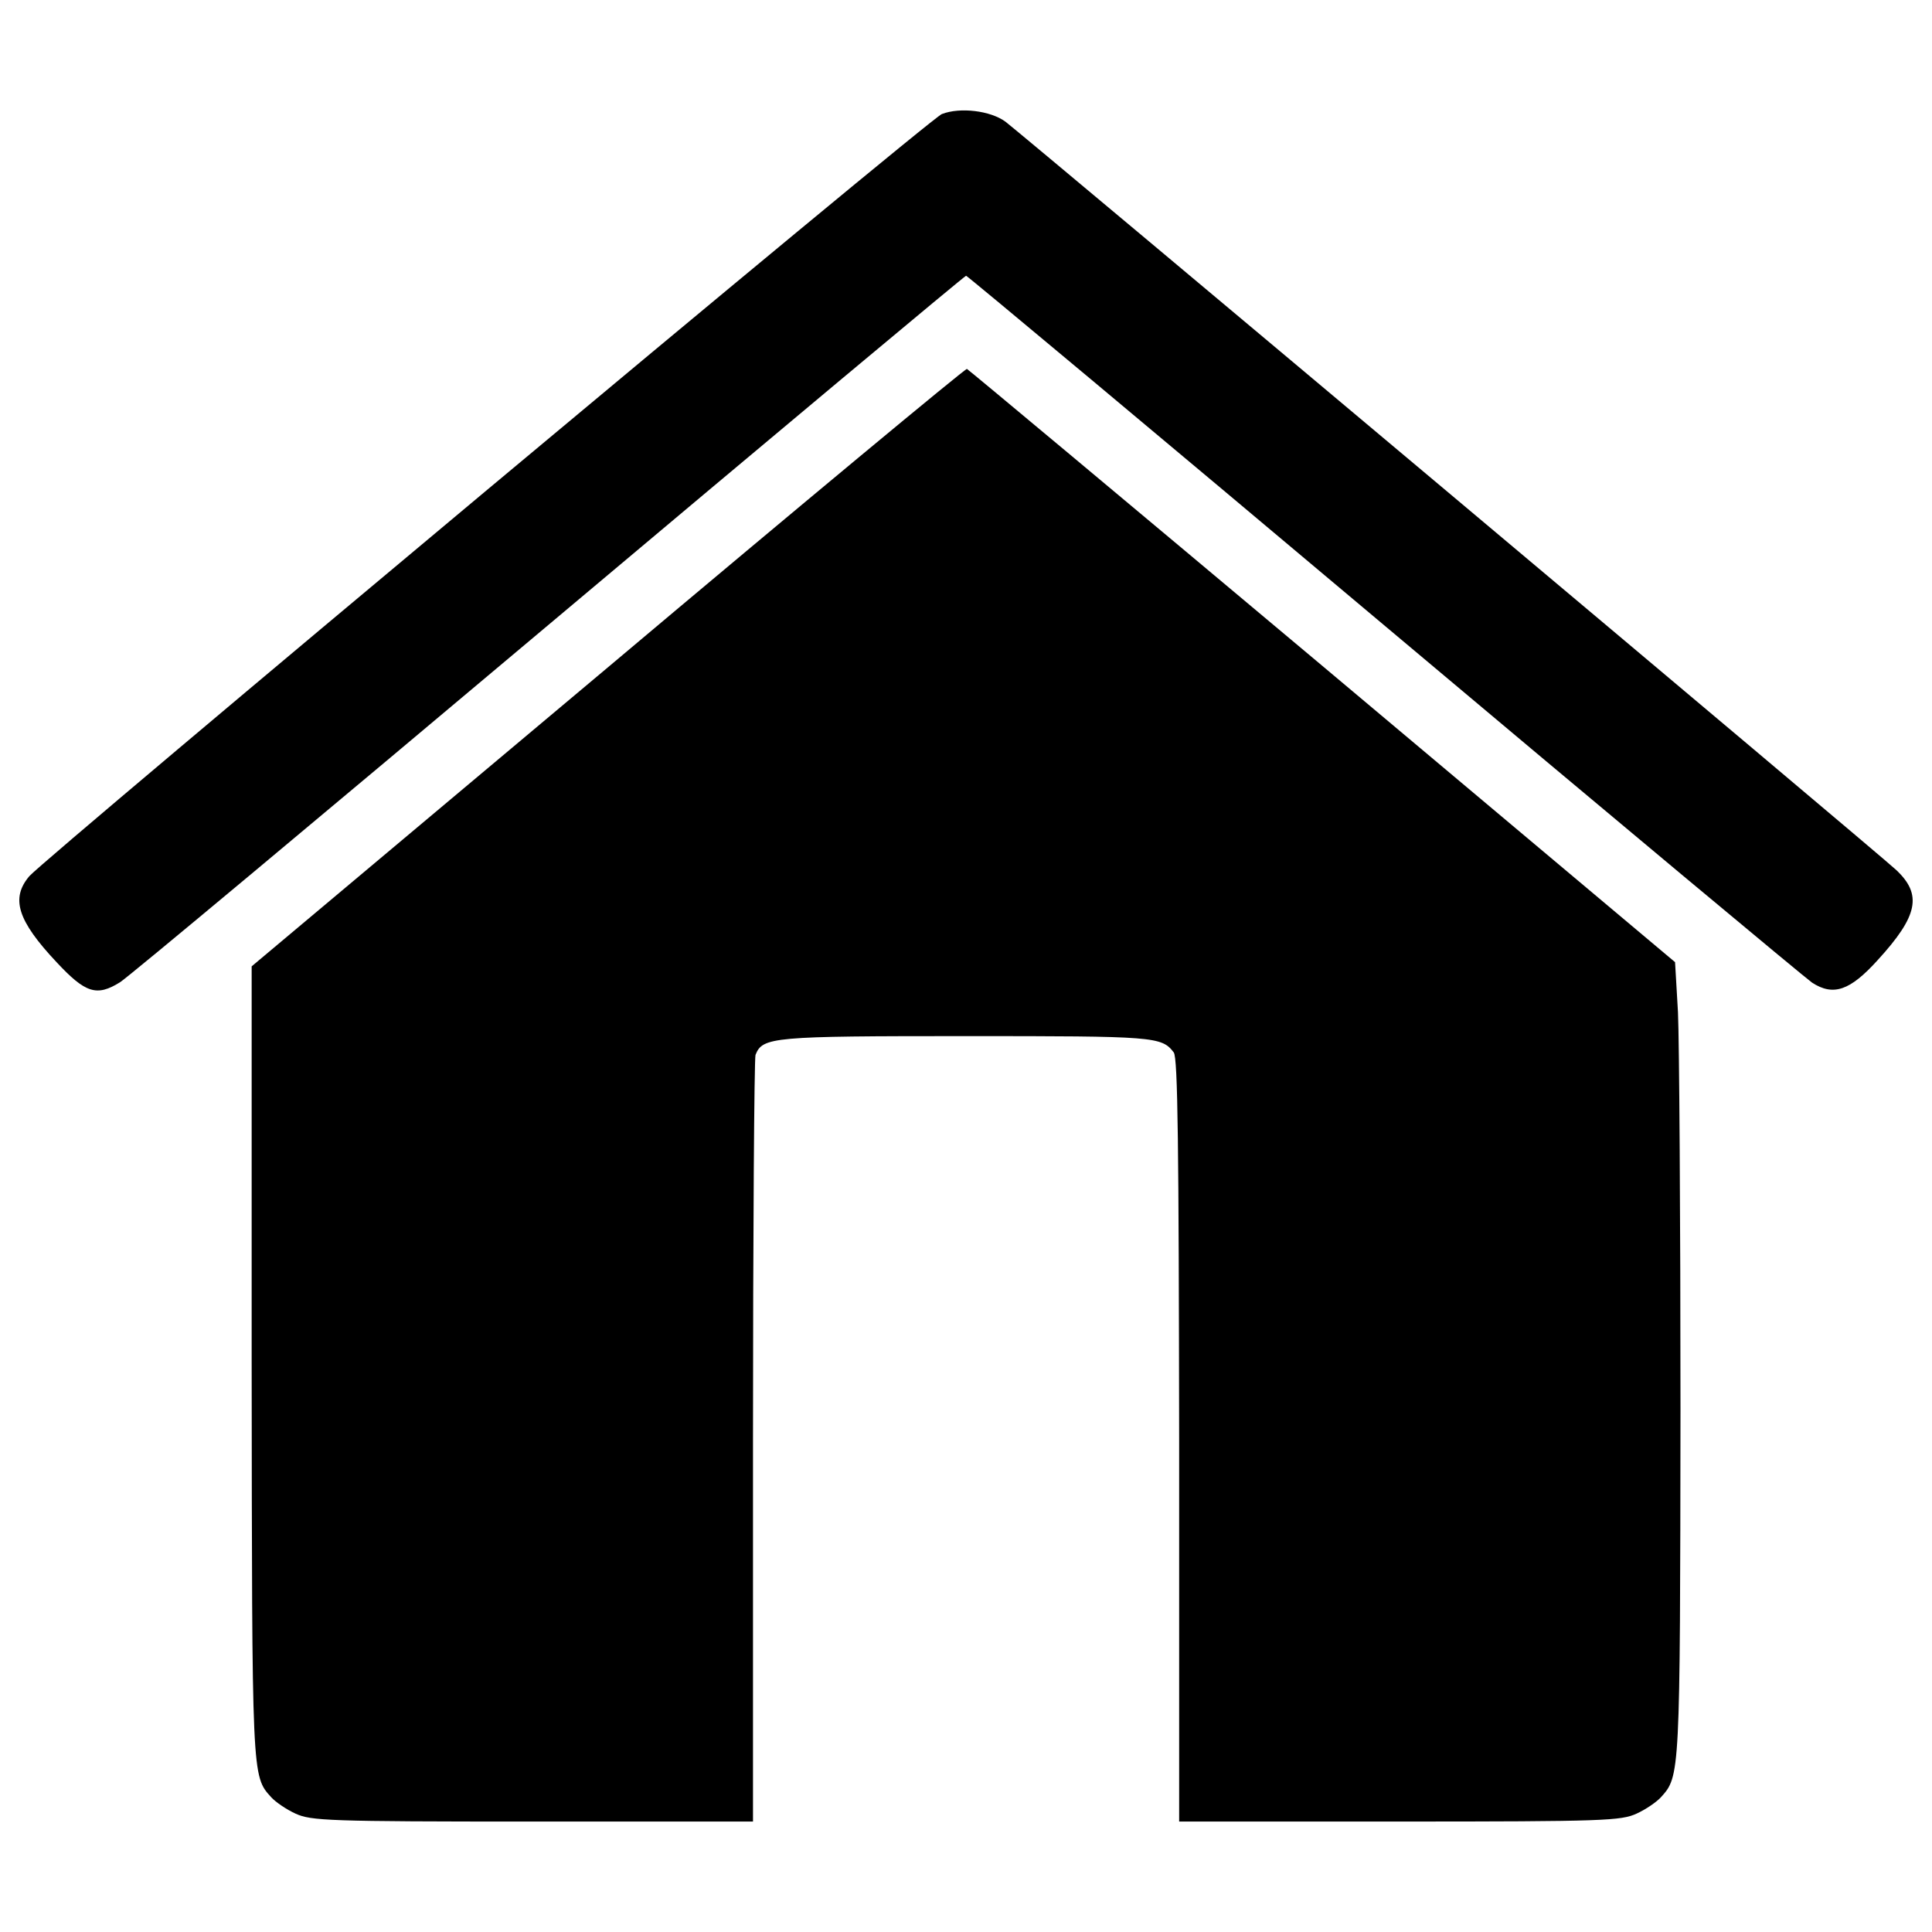 <?xml version="1.0" encoding="utf-8"?>
<!-- Svg Vector Icons : http://www.onlinewebfonts.com/icon -->
<!DOCTYPE svg PUBLIC "-//W3C//DTD SVG 1.1//EN" "http://www.w3.org/Graphics/SVG/1.1/DTD/svg11.dtd">
<svg version="1.1" xmlns="http://www.w3.org/2000/svg" xmlns:xlink="http://www.w3.org/1999/xlink" x="0px" y="0px" viewBox="0 0 1000 1000" enable-background="new 0 0 1000 1000" xml:space="preserve">
<g><g transform="translate(0,511) scale(0.1,-0.1)"><path d="M4875,4519.7C4814.4,4498,242.9,676.9,152.1,575.3C54.8,460.7,89.4,346.1,292.7,129.8C441.9-30.2,500.3-49.7,621.4,26C658.1,47.6,1655,880.2,2837.9,1874.9c1182.9,994.7,2156,1807.8,2162.5,1807.8s979.6-813.1,2162.5-1807.8C8345.8,880.2,9344.9,47.6,9379.4,23.8c110.3-71.4,196.8-41.1,339.5,116.8c209.8,229.2,231.4,339.5,95.1,467.1c-84.3,80-4523.9,3808.1-4610.4,3873C5125.8,4537,4970.2,4556.4,4875,4519.7z"/><path d="M3147.2,1656.5L1302.6,108.2v-2045.7c2.2-2164.7,0-2143,101.6-2255.5c21.6-23.8,77.8-62.7,125.4-84.3c80-36.8,166.5-41.1,1228.3-41.1h1139.6v1965.7c0,1081.3,6.5,1983,13,2002.5c36.7,93,86.5,97.3,1089.9,97.3c977.5,0,1012-2.2,1074.8-84.3c21.6-26,26-490.9,28.1-2006.8v-1974.3h1141.8c1059.6,0,1146.1,4.3,1226.1,41.1c47.6,21.6,103.8,60.5,125.4,84.3c99.5,110.3,99.5,106,101.6,2006.8c0,988.2-6.5,1913.8-13,2056.5l-15.1,259.5L6845,1663c-1005.6,843.4-1833.8,1535.4-1840.3,1537.5C4996.1,3202.7,4159.2,2508.5,3147.2,1656.5z"/></g></g>
</svg>